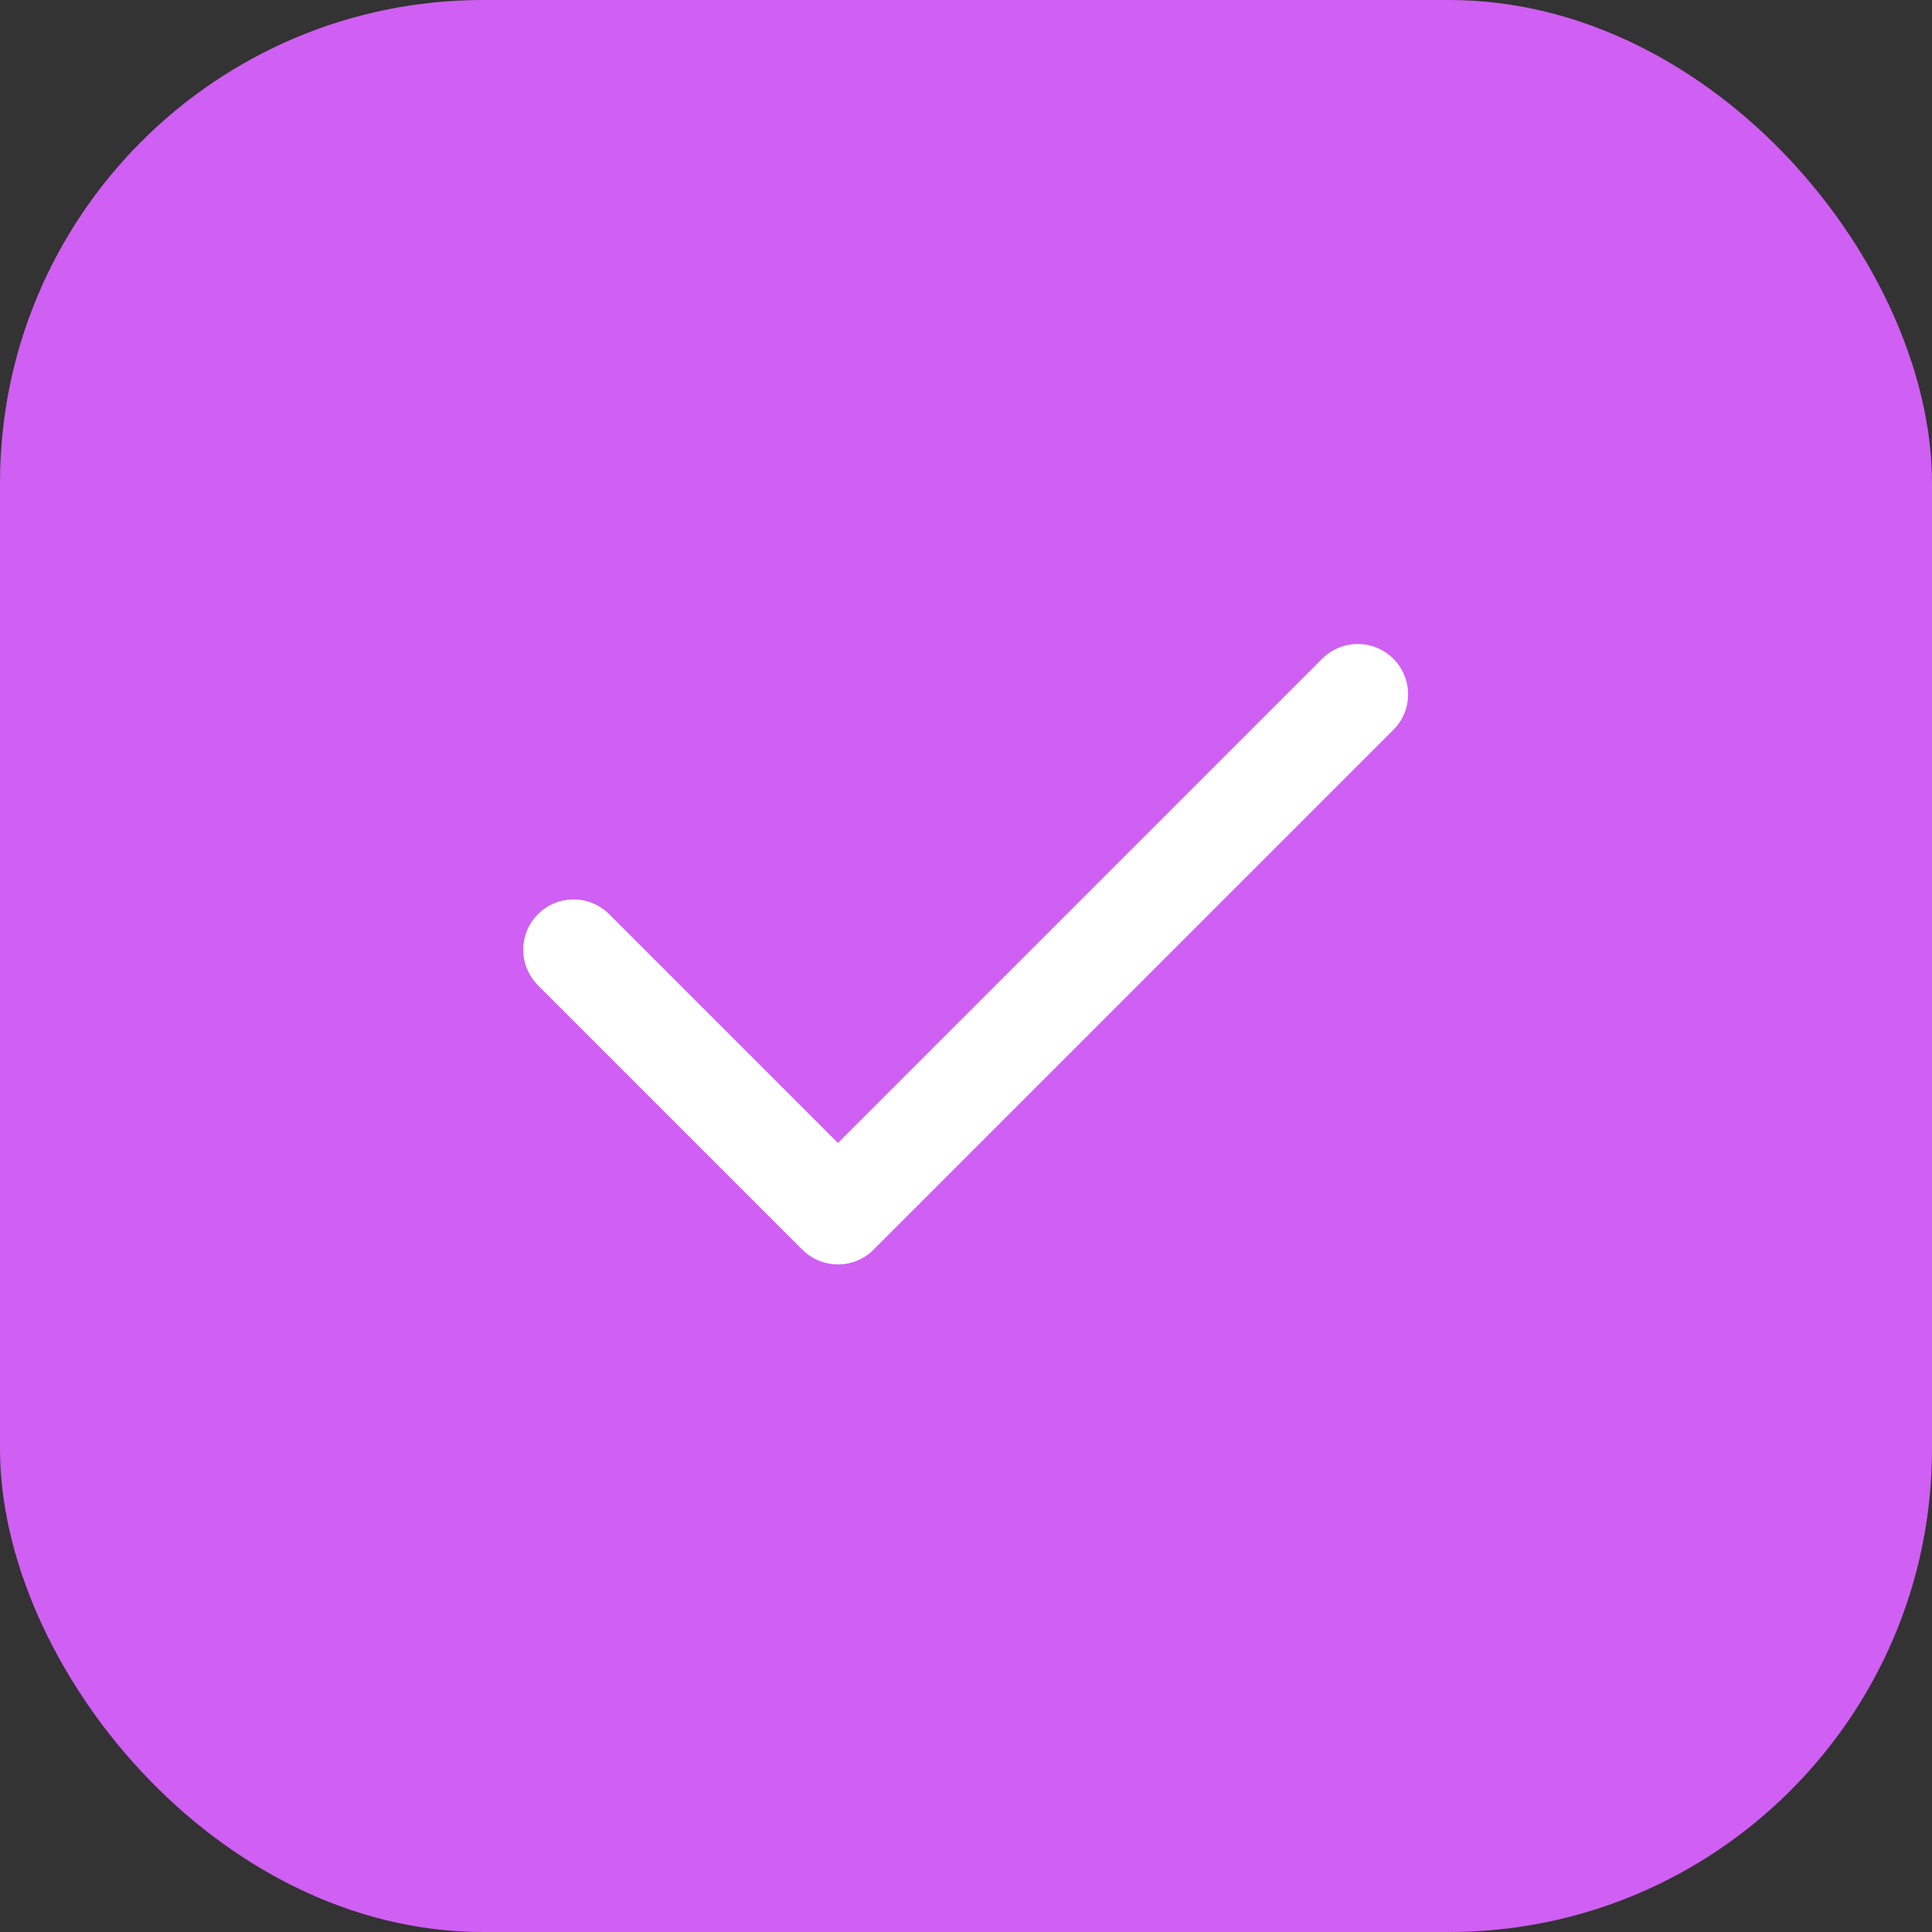 <svg width="32" height="32" viewBox="0 0 32 32" fill="none" xmlns="http://www.w3.org/2000/svg">
<rect x="0" y="0" width="32" height="32" fill="#333333" stroke="none"/>
<rect width="32" height="32" rx="8" fill="#d05ff3"/>
<path fill-rule="evenodd" clip-rule="evenodd" d="M23.078 10.911C23.404 11.237 23.404 11.764 23.078 12.089L14.49 20.677L14.483 20.685C14.478 20.69 14.474 20.695 14.469 20.699C14.143 21.024 13.615 21.024 13.29 20.699L8.911 16.32C8.585 15.994 8.585 15.466 8.911 15.141C9.236 14.816 9.763 14.816 10.089 15.141L13.879 18.931L21.899 10.911C22.226 10.585 22.753 10.585 23.078 10.911Z" fill="white"/>
</svg>
